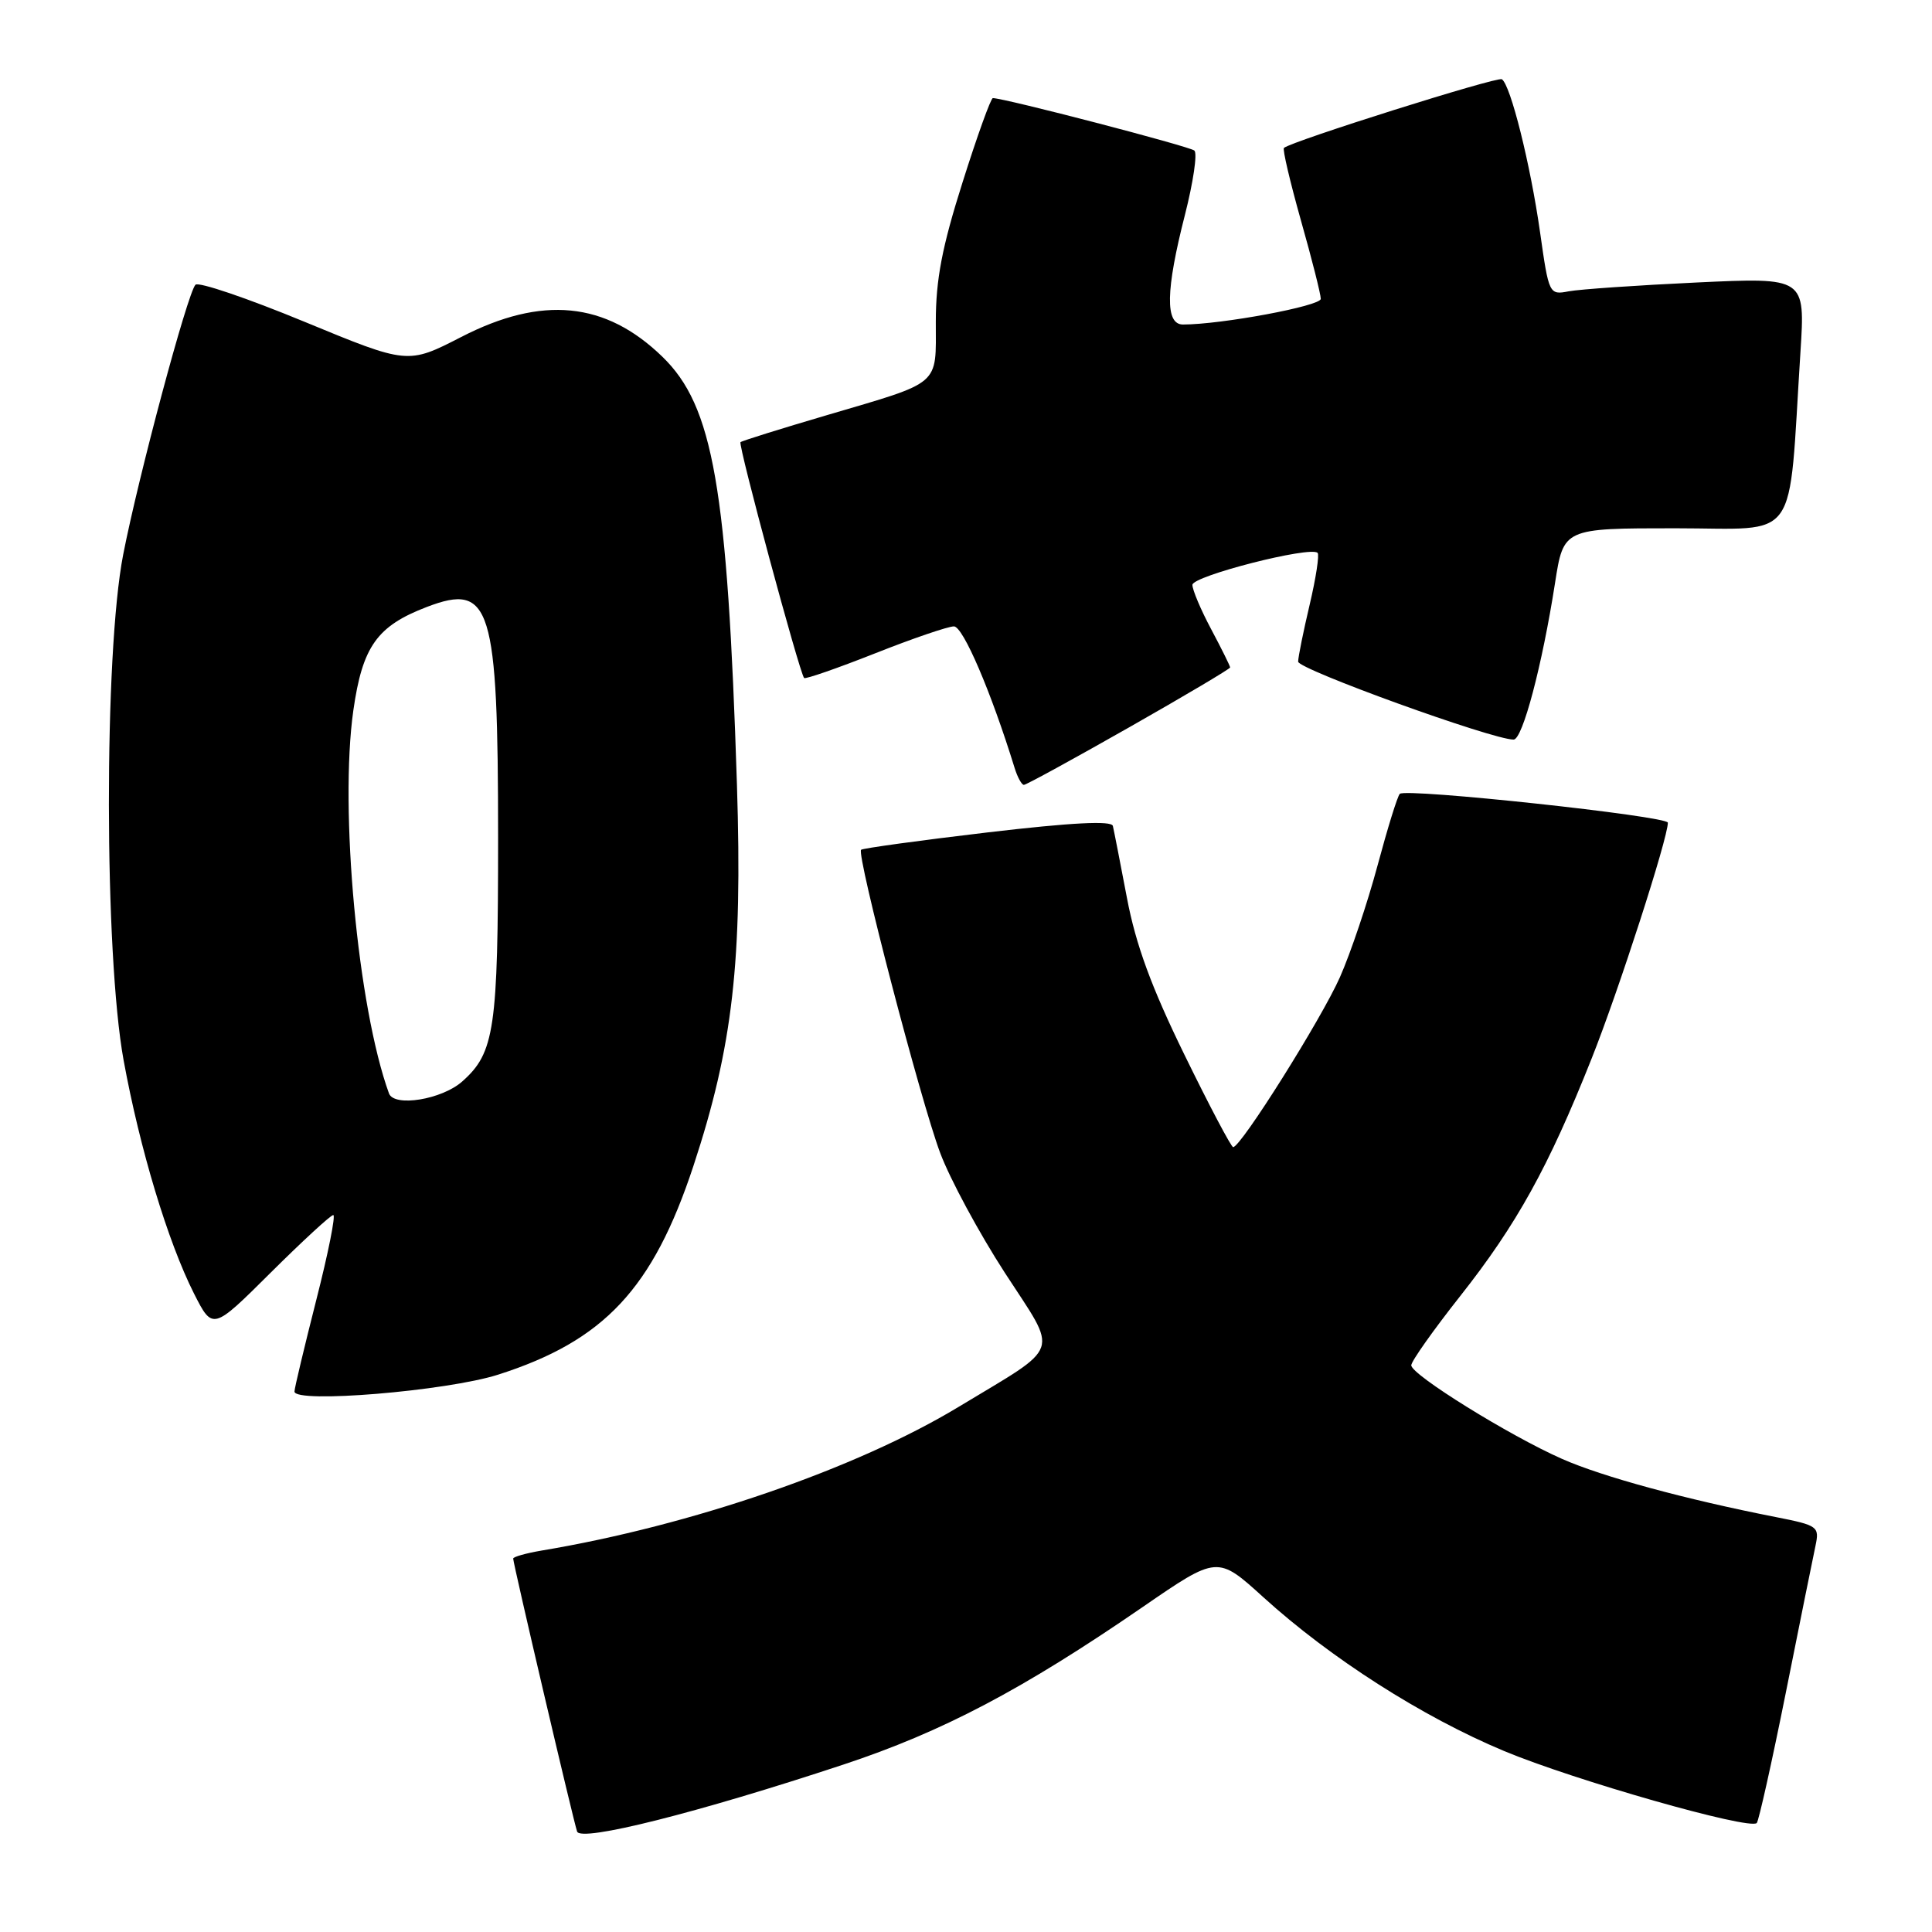 <?xml version="1.0" encoding="UTF-8" standalone="no"?>
<!DOCTYPE svg PUBLIC "-//W3C//DTD SVG 1.1//EN" "http://www.w3.org/Graphics/SVG/1.1/DTD/svg11.dtd" >
<svg xmlns="http://www.w3.org/2000/svg" xmlns:xlink="http://www.w3.org/1999/xlink" version="1.1" viewBox="0 0 256 256">
 <g >
 <path fill="currentColor"
d=" M 111.74 233.82 C 124.87 229.48 135.52 223.87 151.41 212.94 C 161.32 206.12 161.32 206.12 167.41 211.65 C 176.30 219.72 188.46 227.49 199.28 232.01 C 208.57 235.89 231.82 242.52 232.78 241.56 C 233.04 241.29 234.78 233.52 236.63 224.29 C 238.48 215.05 240.24 206.30 240.56 204.83 C 241.10 202.28 240.89 202.12 235.31 201.02 C 223.30 198.66 212.32 195.67 207.00 193.32 C 200.01 190.24 187.00 182.16 187.00 180.91 C 187.00 180.38 189.92 176.25 193.49 171.73 C 200.98 162.24 205.18 154.65 210.90 140.26 C 214.46 131.33 221.00 111.08 221.00 109.01 C 221.00 108.14 186.27 104.40 185.48 105.19 C 185.17 105.49 183.85 109.77 182.53 114.69 C 181.21 119.61 178.97 126.27 177.55 129.48 C 175.11 134.99 164.43 152.00 163.40 152.00 C 163.14 152.00 160.23 146.49 156.94 139.75 C 152.58 130.84 150.50 125.18 149.33 119.00 C 148.44 114.33 147.60 110.02 147.46 109.44 C 147.29 108.72 141.99 108.99 130.85 110.30 C 121.86 111.36 114.32 112.40 114.10 112.60 C 113.46 113.19 121.98 145.86 124.58 152.77 C 125.87 156.22 129.72 163.36 133.14 168.64 C 140.30 179.68 140.86 178.05 127.00 186.43 C 113.47 194.61 91.59 202.15 71.75 205.46 C 69.69 205.81 68.00 206.29 68.00 206.52 C 68.00 207.21 76.00 241.37 76.47 242.69 C 76.97 244.10 92.46 240.20 111.74 233.82 Z  M 66.00 182.15 C 80.06 177.66 86.51 170.76 91.88 154.50 C 97.11 138.64 98.39 127.38 97.65 104.00 C 96.39 64.54 94.52 53.80 87.75 47.25 C 80.22 39.96 71.82 39.14 61.12 44.65 C 54.03 48.29 54.03 48.29 40.33 42.63 C 32.80 39.52 26.30 37.31 25.90 37.73 C 24.84 38.85 18.36 63.03 16.32 73.50 C 13.77 86.60 13.81 126.43 16.38 140.50 C 18.53 152.24 22.24 164.53 25.70 171.39 C 28.18 176.28 28.18 176.28 35.86 168.64 C 40.09 164.44 43.82 161.00 44.16 161.00 C 44.50 161.00 43.49 166.06 41.91 172.25 C 40.34 178.44 39.03 183.90 39.02 184.38 C 38.98 186.00 59.19 184.32 66.00 182.15 Z  M 149.61 96.38 C 156.97 92.20 163.00 88.62 163.00 88.44 C 163.00 88.26 161.88 85.99 160.50 83.40 C 159.12 80.82 158.00 78.16 158.00 77.50 C 158.00 76.32 173.65 72.32 174.59 73.26 C 174.84 73.51 174.37 76.59 173.54 80.11 C 172.71 83.62 172.02 87.03 172.01 87.67 C 172.00 88.68 197.74 98.00 200.56 98.00 C 201.75 98.00 204.35 88.15 206.05 77.25 C 207.18 70.00 207.18 70.00 221.99 70.00 C 238.65 70.00 236.92 72.44 238.57 46.63 C 239.20 36.76 239.20 36.76 224.85 37.43 C 216.96 37.80 209.32 38.33 207.87 38.60 C 205.28 39.10 205.23 39.00 204.07 30.80 C 202.79 21.77 200.15 11.21 199.00 10.50 C 198.39 10.12 171.20 18.69 170.13 19.60 C 169.92 19.77 170.94 24.09 172.38 29.21 C 173.83 34.32 175.01 38.99 175.01 39.60 C 175.00 40.55 161.83 43.00 156.75 43.00 C 154.37 43.00 154.45 38.48 157.01 28.47 C 158.11 24.15 158.68 20.32 158.26 19.95 C 157.62 19.39 133.08 13.00 131.56 13.00 C 131.29 13.00 129.48 18.02 127.54 24.17 C 124.83 32.71 124.00 37.05 124.00 42.63 C 124.00 51.24 124.86 50.50 109.50 55.03 C 103.45 56.81 98.33 58.41 98.12 58.59 C 97.77 58.90 105.92 89.10 106.55 89.84 C 106.71 90.02 110.92 88.56 115.91 86.59 C 120.90 84.61 125.62 83.00 126.40 83.00 C 127.61 83.00 131.32 91.65 134.44 101.75 C 134.82 102.99 135.38 104.00 135.67 104.00 C 135.97 104.00 142.24 100.57 149.61 96.38 Z  M 51.54 144.88 C 47.40 133.46 44.96 107.23 46.82 94.13 C 48.03 85.66 49.95 82.95 56.57 80.42 C 65.05 77.18 66.00 80.25 66.00 111.00 C 66.00 136.34 65.54 139.49 61.26 143.29 C 58.56 145.70 52.21 146.73 51.54 144.88 Z "/>
</g>
</svg>